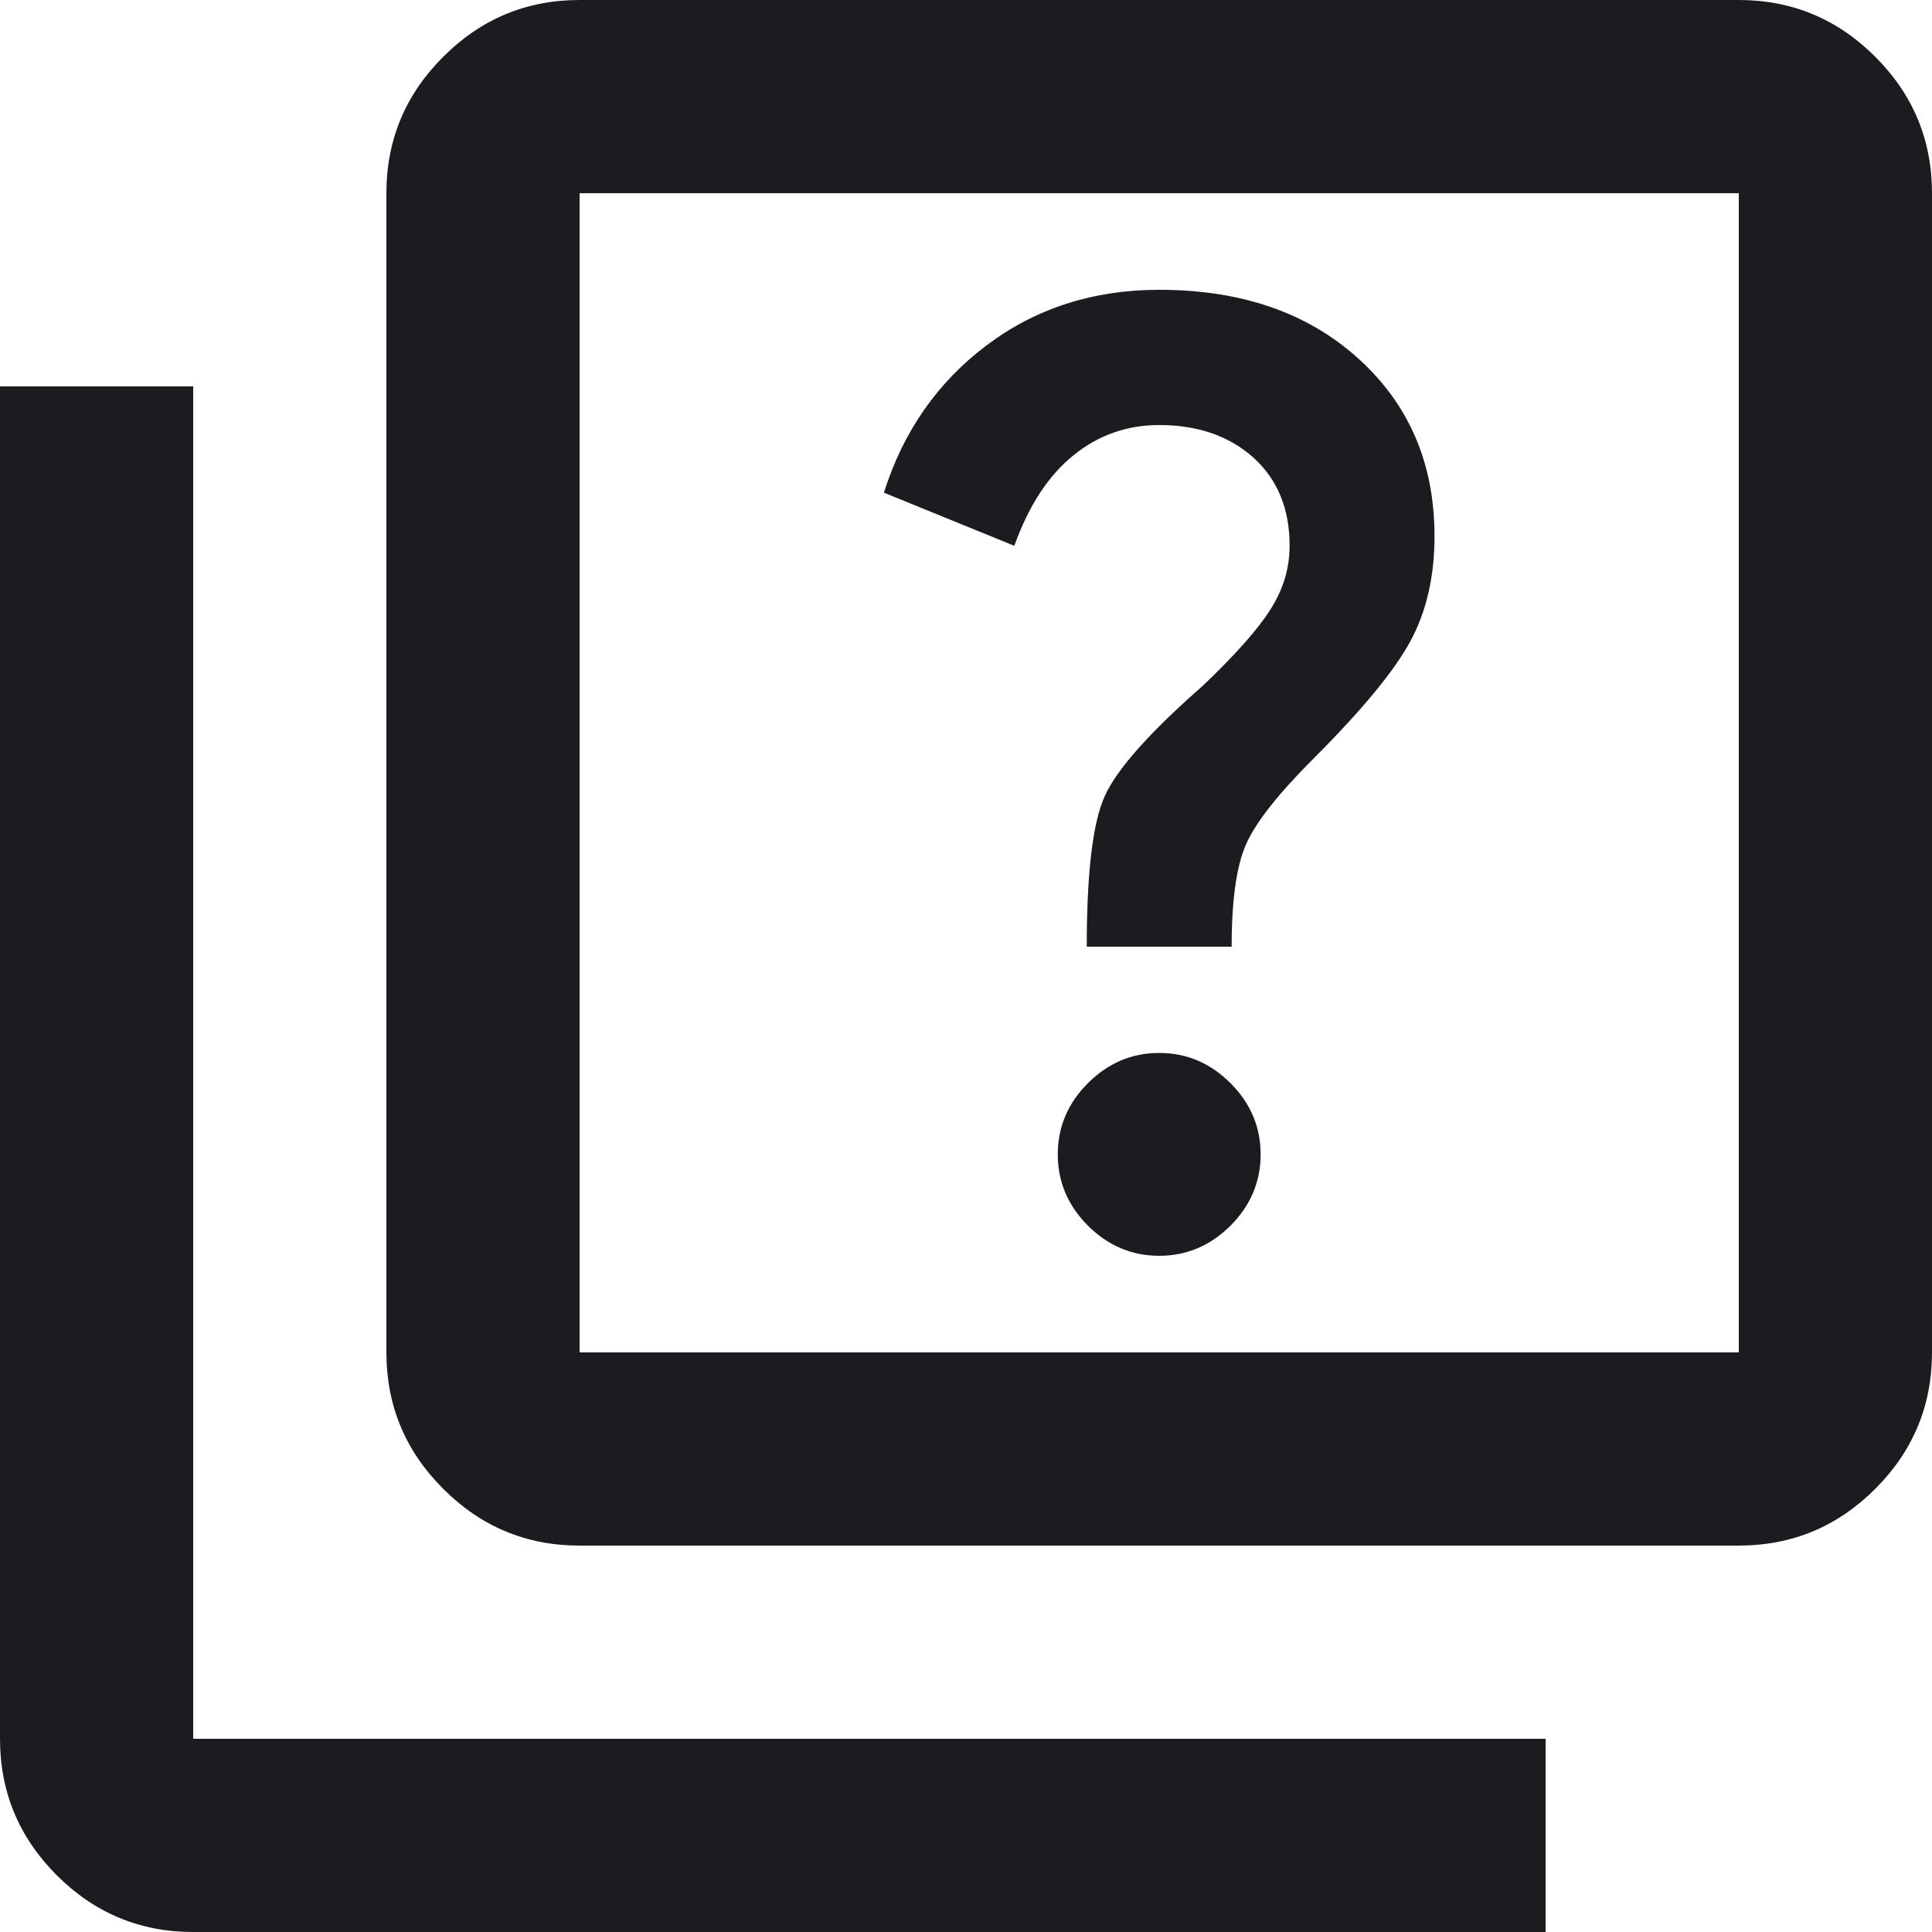 <svg width="20" height="20" viewBox="0 0 20 20" fill="none" xmlns="http://www.w3.org/2000/svg">
<mask id="mask0_284_2255" style="mask-type:alpha" maskUnits="userSpaceOnUse" x="-2" y="-2" width="24" height="24">
<rect x="-2" y="-2" width="24" height="24" fill="#D9D9D9"/>
</mask>
<g mask="url(#mask0_284_2255)">
<path d="M12 13C12.283 13 12.529 12.896 12.738 12.688C12.946 12.479 13.05 12.233 13.05 11.95C13.05 11.667 12.946 11.421 12.738 11.213C12.529 11.004 12.283 10.9 12 10.9C11.717 10.9 11.471 11.004 11.262 11.213C11.054 11.421 10.95 11.667 10.95 11.95C10.95 12.233 11.054 12.479 11.262 12.688C11.471 12.896 11.717 13 12 13ZM11.25 9.8H12.75C12.75 9.317 12.8 8.963 12.9 8.738C13 8.512 13.233 8.217 13.6 7.85C14.1 7.35 14.433 6.946 14.6 6.638C14.767 6.329 14.85 5.967 14.85 5.55C14.85 4.8 14.588 4.188 14.062 3.712C13.537 3.237 12.85 3 12 3C11.317 3 10.721 3.192 10.213 3.575C9.704 3.958 9.35 4.467 9.15 5.1L10.5 5.65C10.65 5.233 10.854 4.921 11.113 4.713C11.371 4.504 11.667 4.4 12 4.4C12.4 4.4 12.725 4.513 12.975 4.737C13.225 4.963 13.35 5.267 13.35 5.65C13.35 5.883 13.283 6.104 13.15 6.312C13.017 6.521 12.783 6.783 12.45 7.1C11.9 7.583 11.562 7.963 11.438 8.238C11.312 8.512 11.25 9.033 11.25 9.8ZM6 16C5.45 16 4.979 15.804 4.588 15.412C4.196 15.021 4 14.55 4 14V2C4 1.45 4.196 0.979 4.588 0.588C4.979 0.196 5.45 0 6 0H18C18.55 0 19.021 0.196 19.413 0.588C19.804 0.979 20 1.45 20 2V14C20 14.55 19.804 15.021 19.413 15.412C19.021 15.804 18.55 16 18 16H6ZM6 14H18V2H6V14ZM2 20C1.45 20 0.979 19.804 0.588 19.413C0.196 19.021 0 18.55 0 18V4H2V18H16V20H2Z" fill="#1C1B1F"/>
</g>
</svg>
